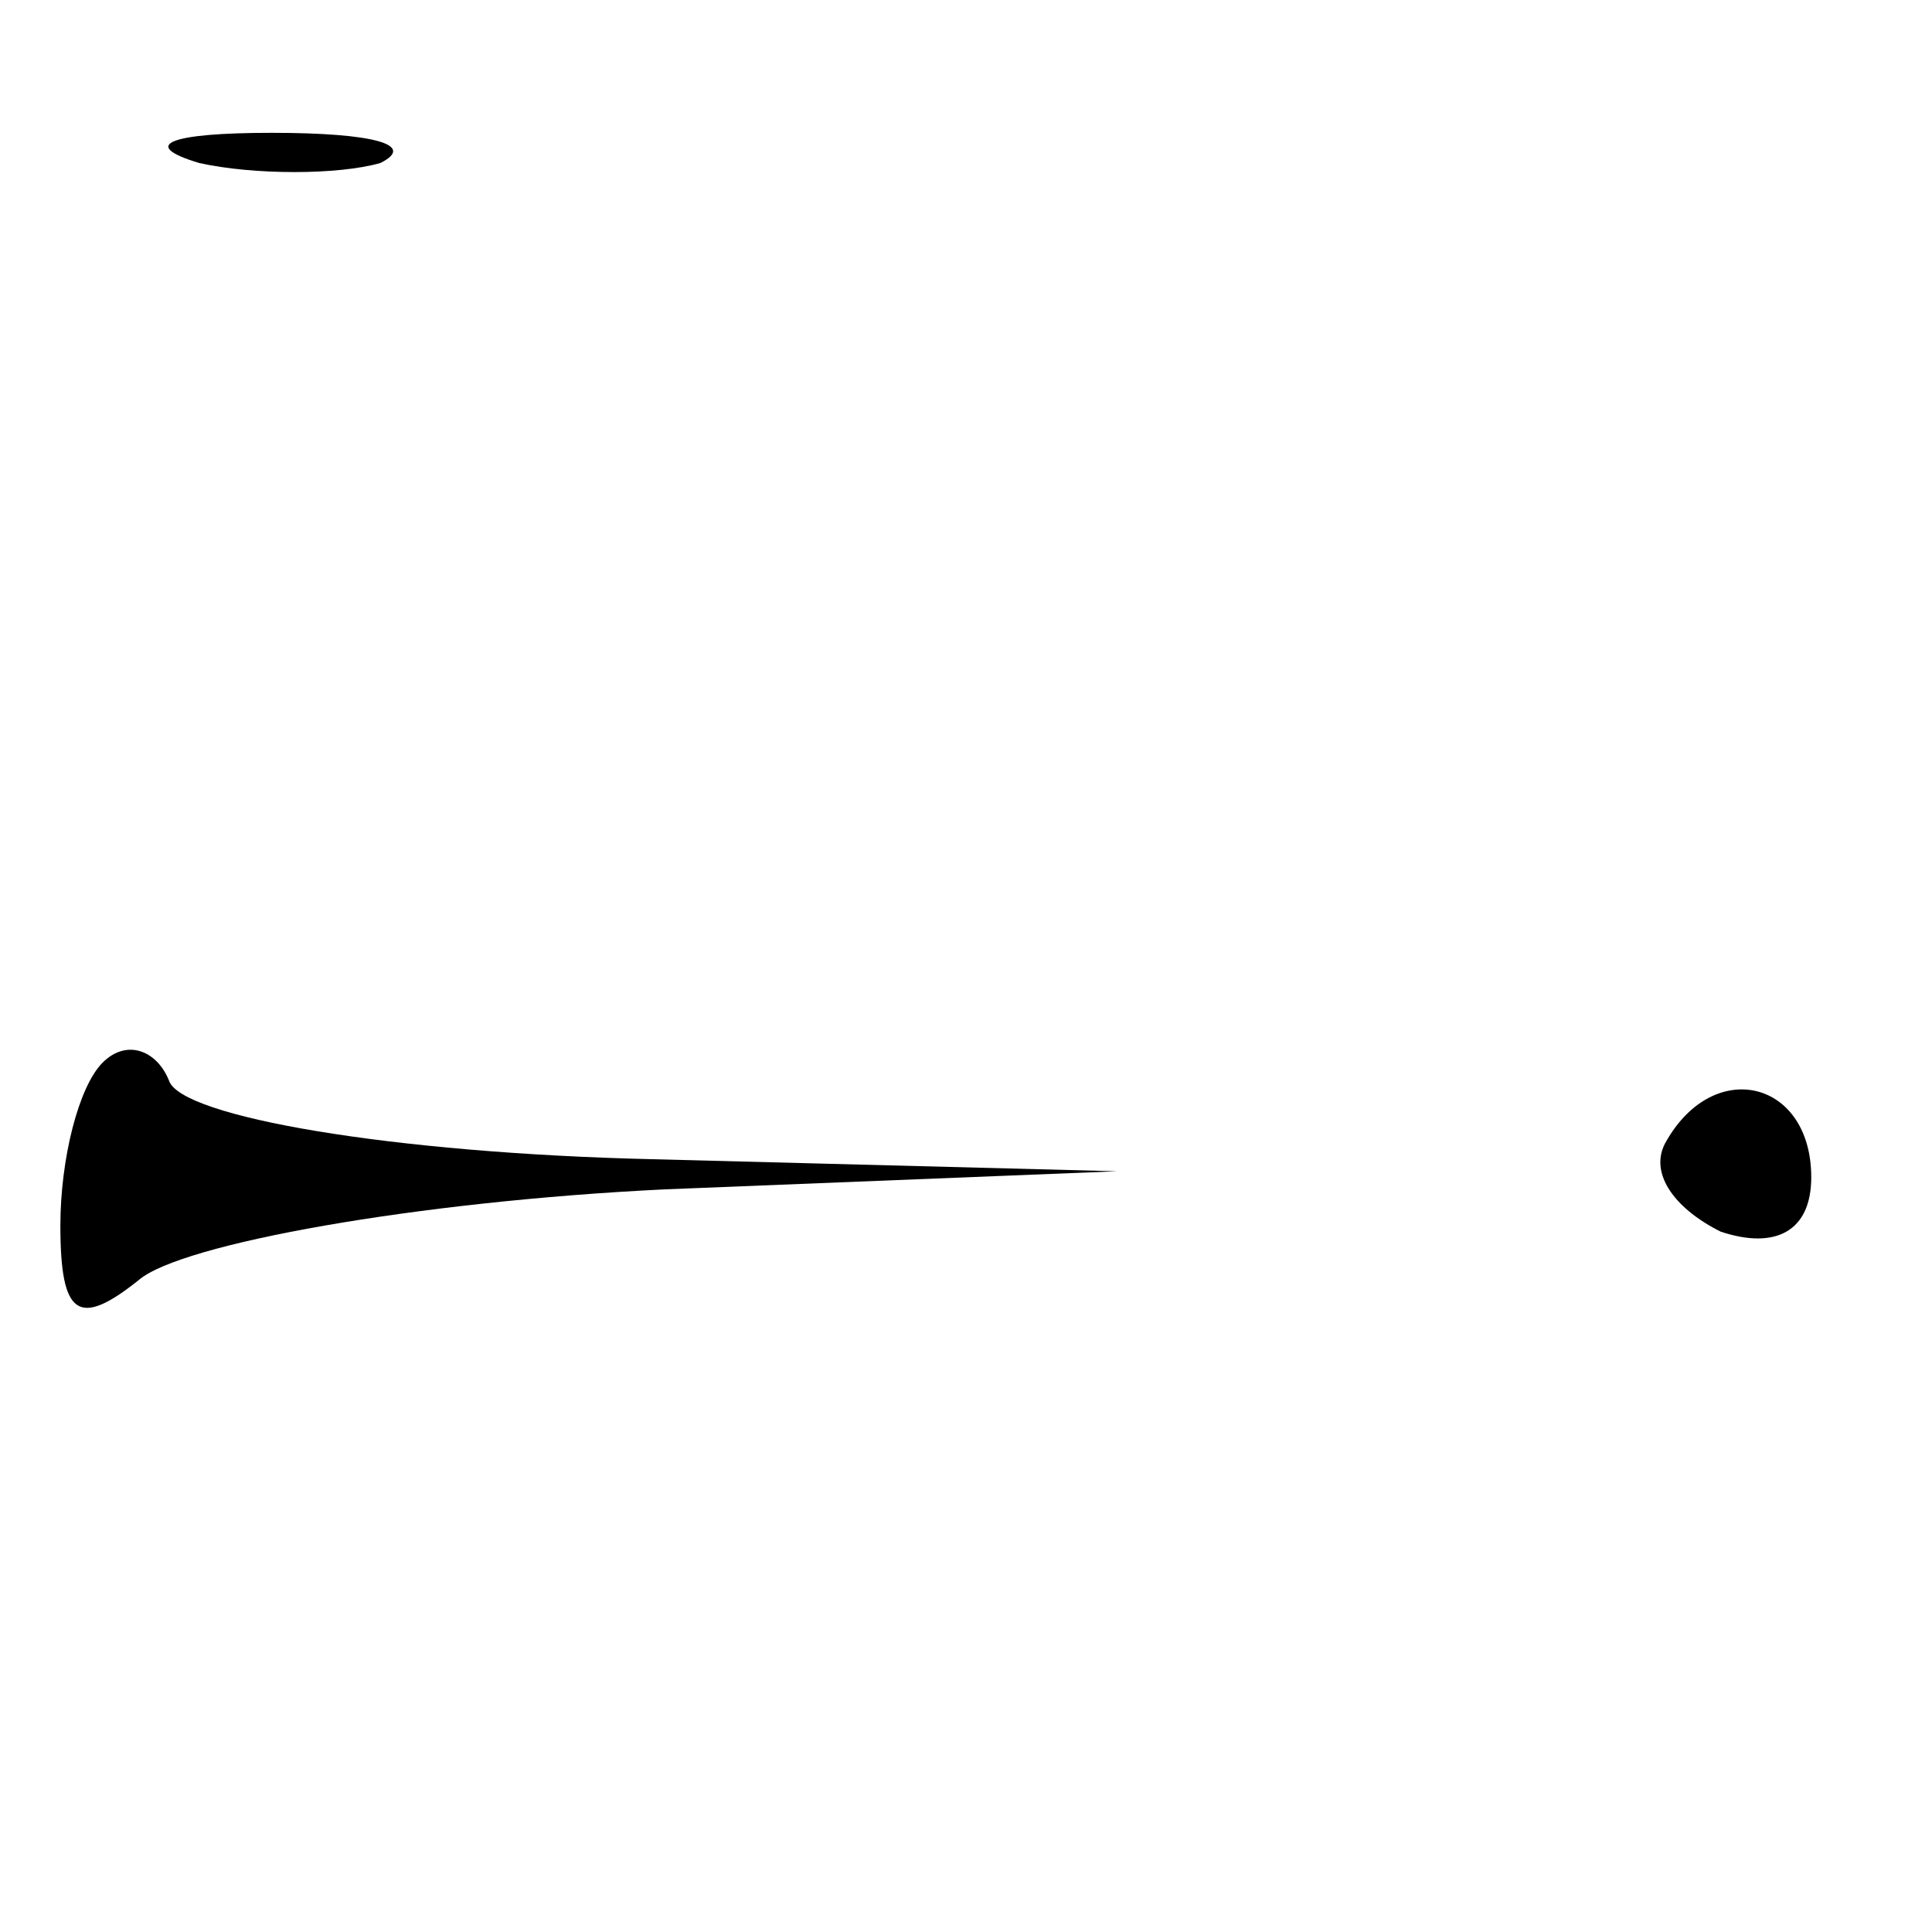 <?xml version="1.0" standalone="no"?>
<!DOCTYPE svg PUBLIC "-//W3C//DTD SVG 20010904//EN"
 "http://www.w3.org/TR/2001/REC-SVG-20010904/DTD/svg10.dtd">
<svg version="1.0" xmlns="http://www.w3.org/2000/svg"
 width="32pt" height="32pt" viewBox="0 0 32 32"
 preserveAspectRatio="xMidYMid meet">
<g transform="translate(0,32) scale(0.1,-0.1)"
fill="#000000" stroke="none">
<path fill="#000000" stroke="none" d="M33 293 c9 -2 23 -2 30 0 6 3 -1 5 -18
5 -17 0 -22 -2 -12 -5z"/>
<path fill="#000000" stroke="none" d="M17 144 c-4 -4 -7 -16 -7 -27 0 -15 3
-17 13 -9 7 6 46 13 87 15 l75 3 -77 2 c-43 1 -78 7 -80 13 -2 5 -7 7 -11 3z"/>
<path fill="#000000" stroke="none" d="M276 131 c-3 -5 1 -11 9 -15 9 -3 15 0
15 9 0 16 -16 20 -24 6z"/>
</g>
</svg>

